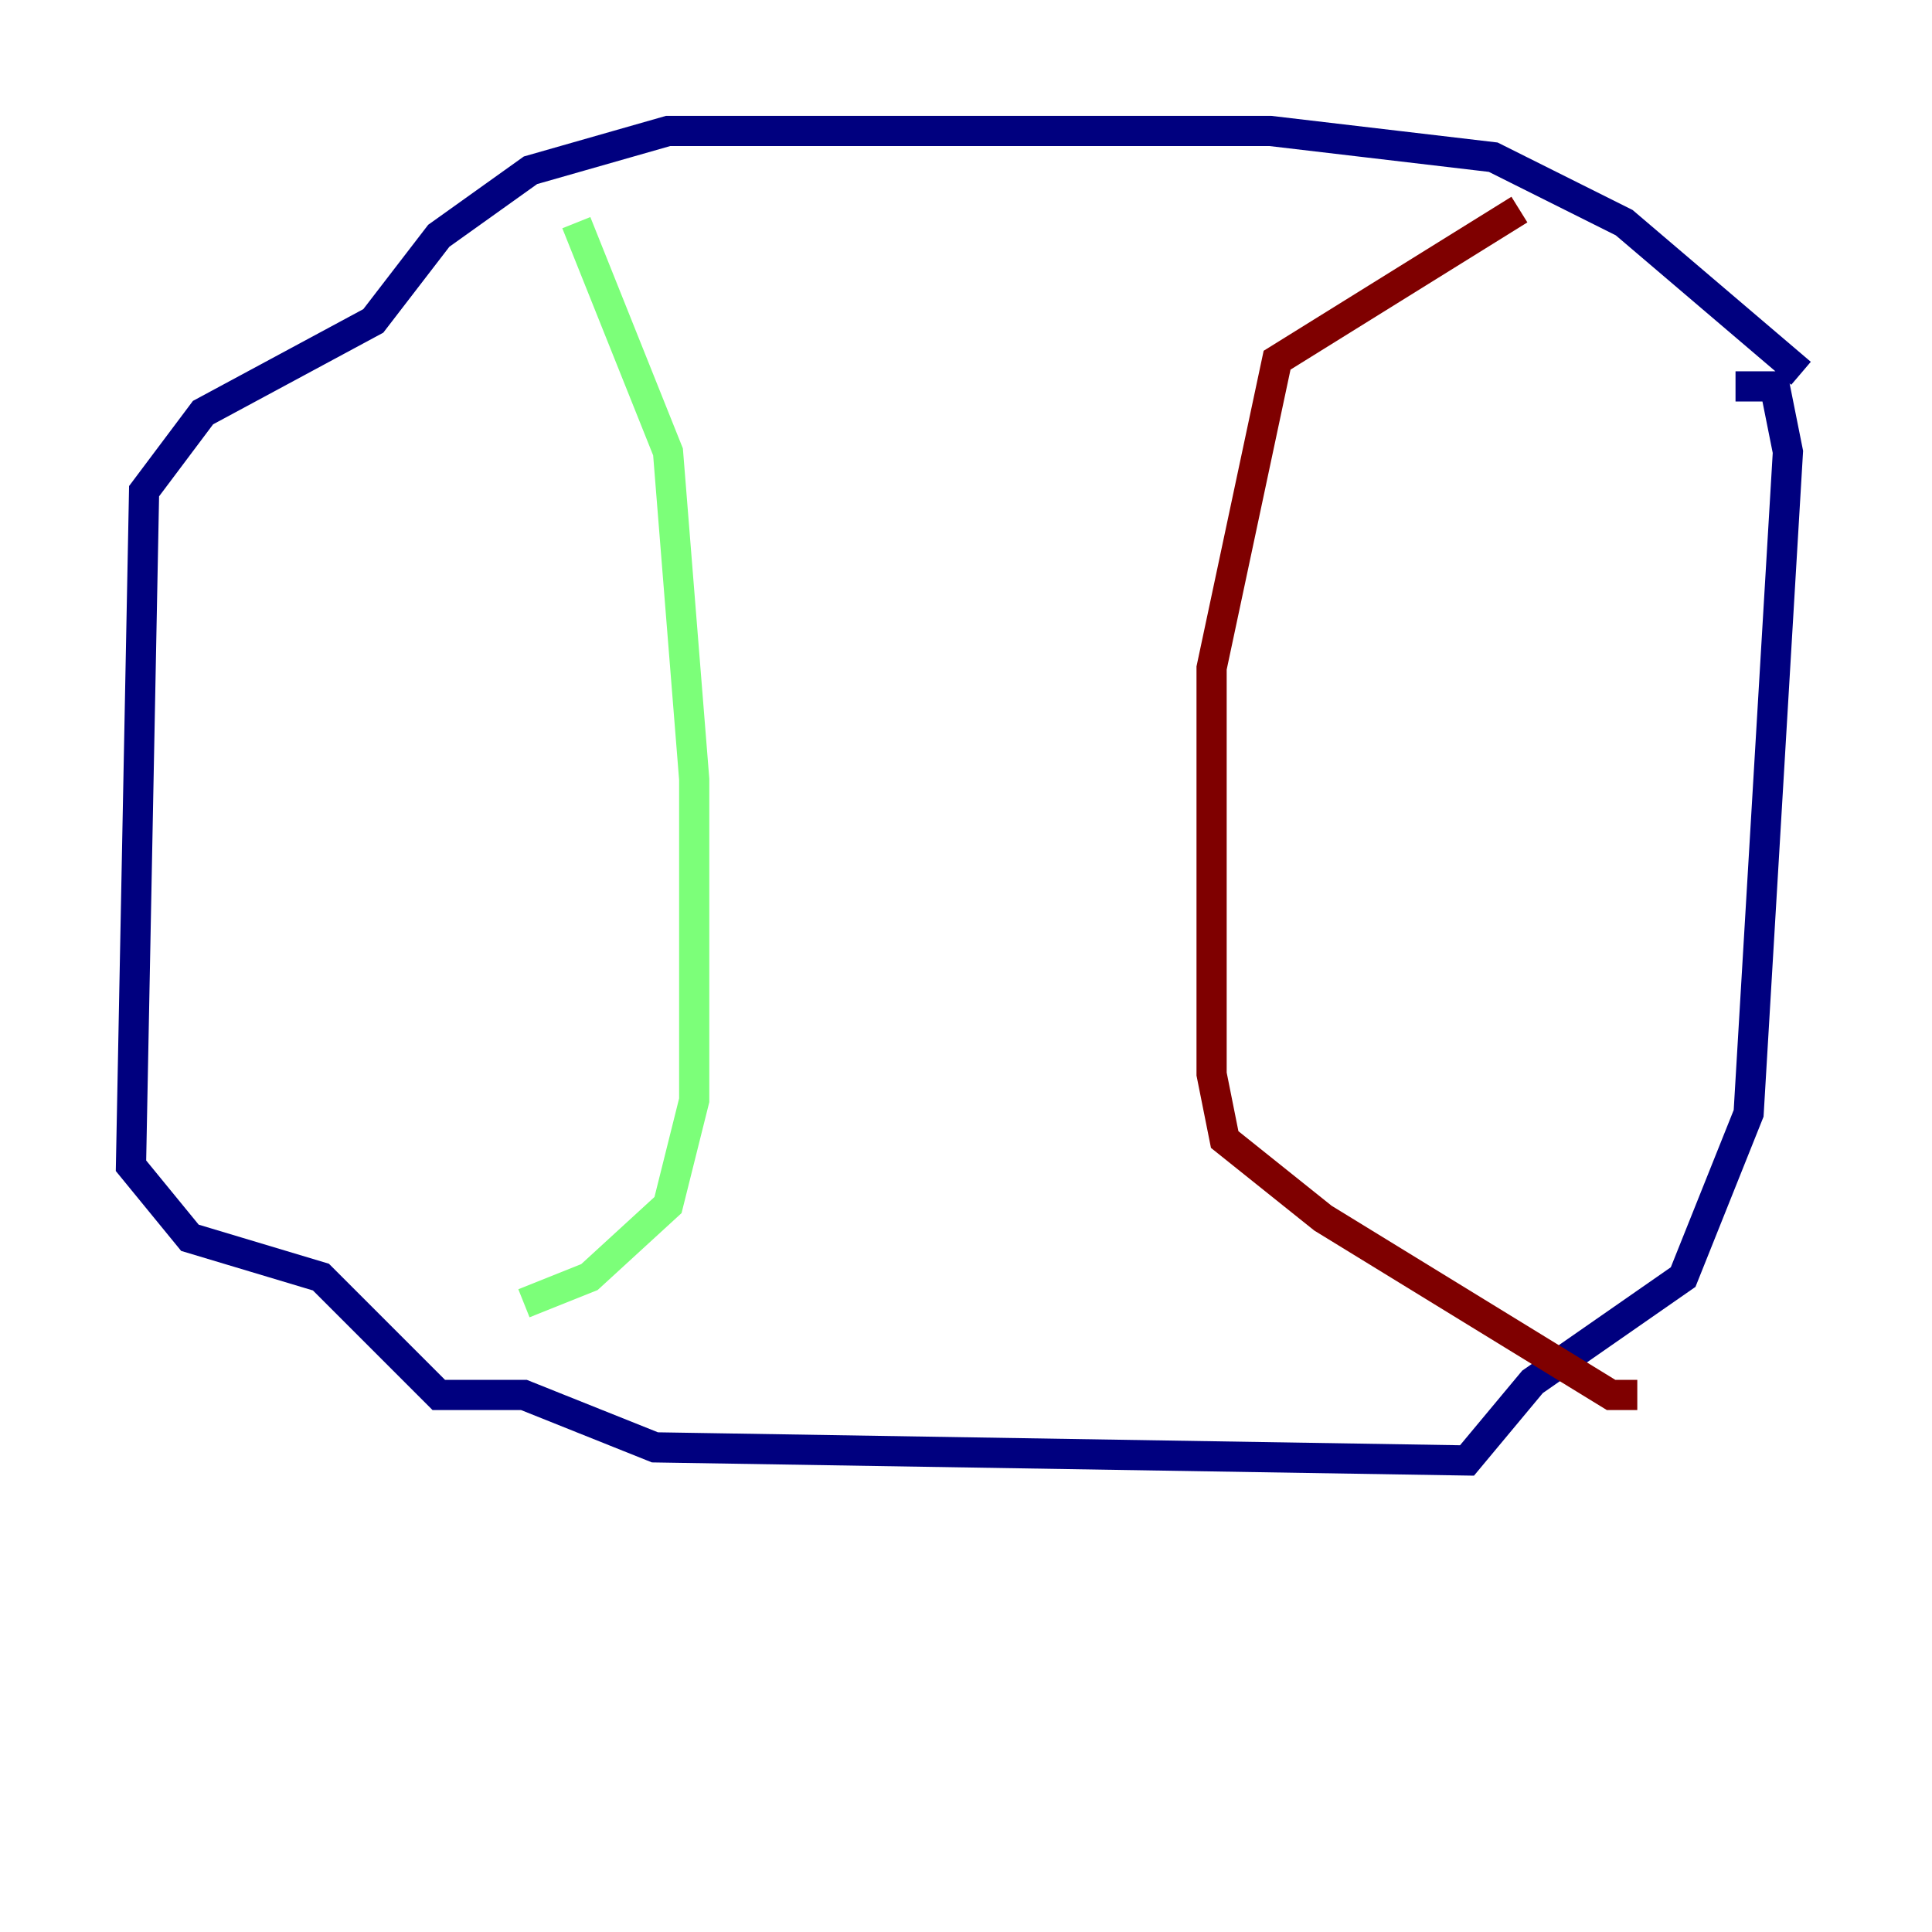 <?xml version="1.0" encoding="utf-8" ?>
<svg baseProfile="tiny" height="128" version="1.2" viewBox="0,0,128,128" width="128" xmlns="http://www.w3.org/2000/svg" xmlns:ev="http://www.w3.org/2001/xml-events" xmlns:xlink="http://www.w3.org/1999/xlink"><defs /><polyline fill="none" points="119.322,24.732 107.607,14.752 98.929,10.414 84.176,8.678 44.258,8.678 35.146,11.281 29.071,15.62 24.732,21.261 13.451,27.336 9.546,32.542 8.678,77.234 12.583,82.007 21.261,84.61 29.071,92.42 34.712,92.42 43.39,95.891 97.193,96.759 101.532,91.552 111.512,84.61 115.851,73.763 118.454,29.939 117.586,25.6 114.983,25.6" stroke="#00007f" stroke-width="2" /><polyline fill="none" points="38.183,14.752 44.258,29.939 45.993,51.634 45.993,72.895 44.258,79.837 39.051,84.61 34.712,86.346" stroke="#7cff79" stroke-width="2" /><polyline fill="none" points="100.664,13.885 84.61,23.864 80.271,44.258 80.271,71.159 81.139,75.498 87.647,80.705 106.739,92.42 108.475,92.42" stroke="#7f0000" stroke-width="2" /></svg>